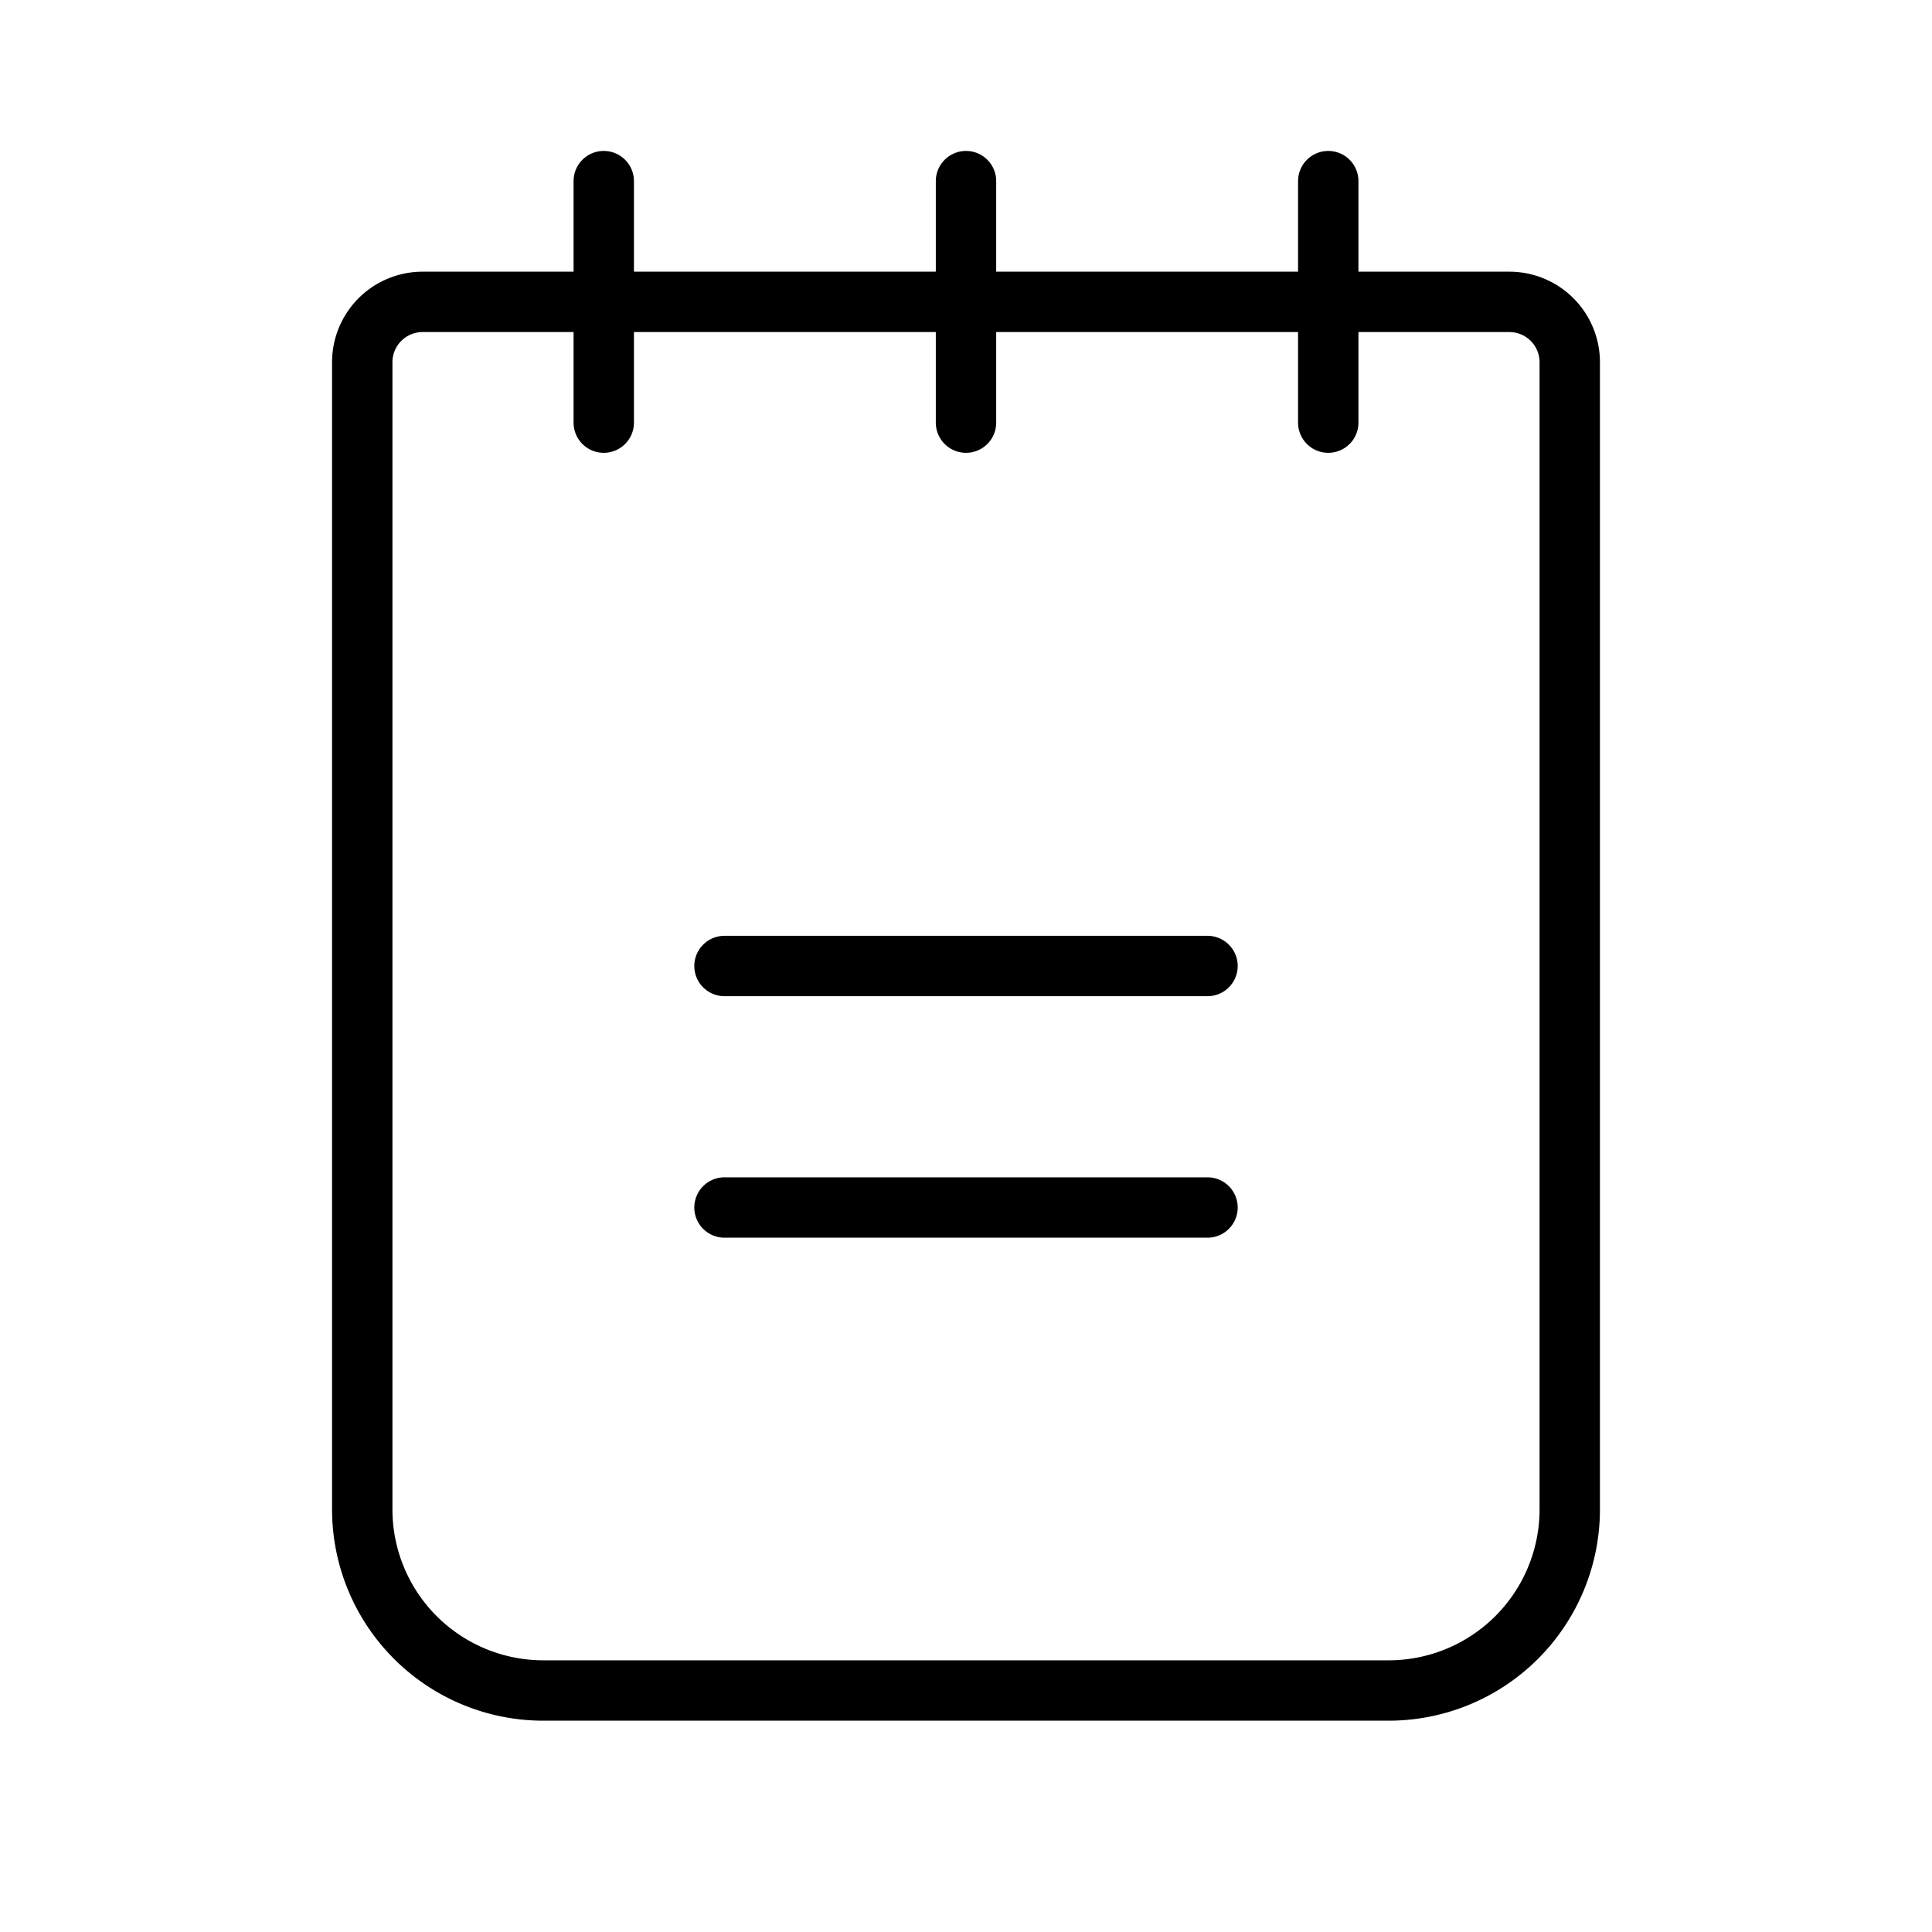<svg xmlns="http://www.w3.org/2000/svg" viewBox="0 0 256 256"><path fill="none" d="M0 0h256v256H0z"/><path fill="none" stroke="currentColor" stroke-linecap="round" stroke-linejoin="round" stroke-width="8" d="M96 128h64M96 160h64M56 40h144a8 8 0 0 1 8 8v152a24 24 0 0 1-24 24H72a24 24 0 0 1-24-24V48a8 8 0 0 1 8-8ZM80 24v32M128 24v32M176 24v32"/></svg>
